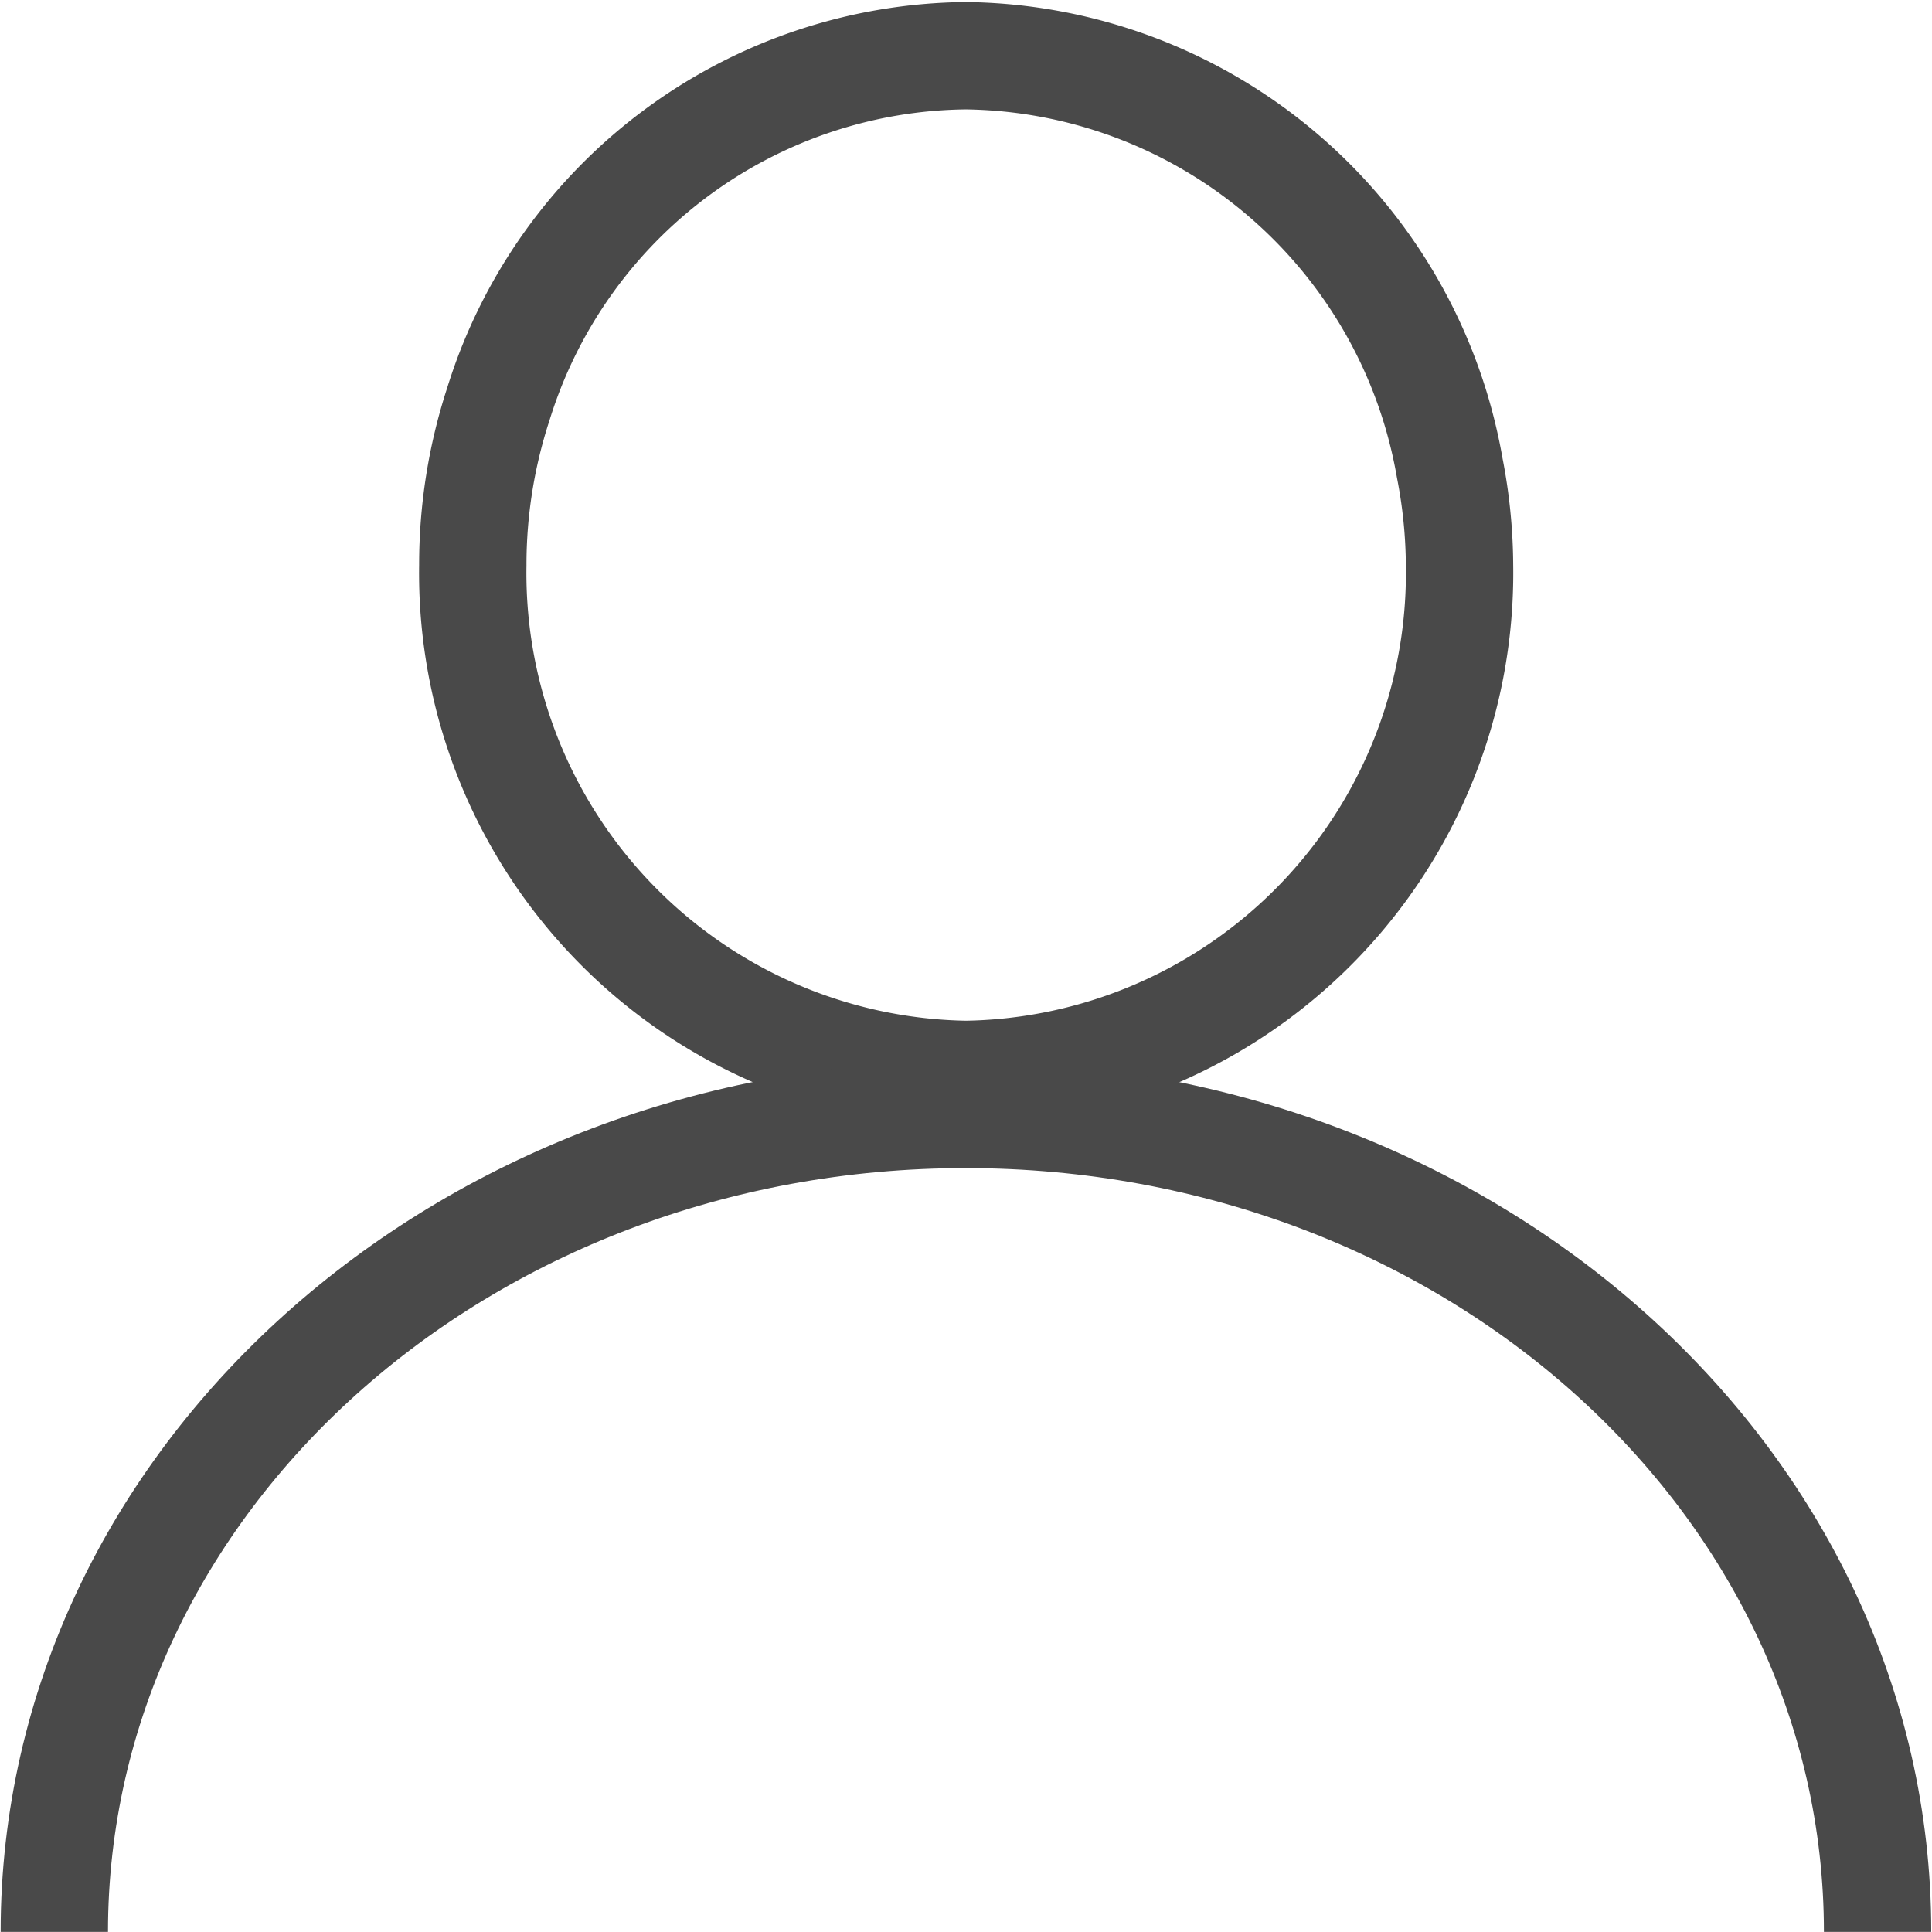 <svg data-name="그룹 398" xmlns="http://www.w3.org/2000/svg" width="18" height="18" viewBox="0 0 18 18">
    <defs>
        <clipPath id="cw1fchivda">
            <path data-name="사각형 1244" style="fill:none;stroke:#494949" d="M0 0h18v18H0z"/>
        </clipPath>
    </defs>
    <g data-name="그룹 397" style="clip-path:url(#cw1fchivda)">
        <path data-name="패스 1569" d="M13.453 4.342A4.634 4.634 0 0 0 8.944.5a4.607 4.607 0 0 0-4.355 3.246 4.818 4.818 0 0 0-.238 1.5 4.671 4.671 0 0 0 4.593 4.745 4.672 4.672 0 0 0 4.6-4.745 4.828 4.828 0 0 0-.091-.904z" transform="translate(.054 .019)" style="stroke-miterlimit:10;fill:none;stroke:#494949"/>
        <path data-name="패스 1570" d="M.5 17.627c0-4.206 3.8-7.617 8.493-7.616s8.494 3.41 8.494 7.616" transform="translate(.006 .372)" style="stroke-miterlimit:10;fill:none;stroke:#494949"/>
    </g>
</svg>
